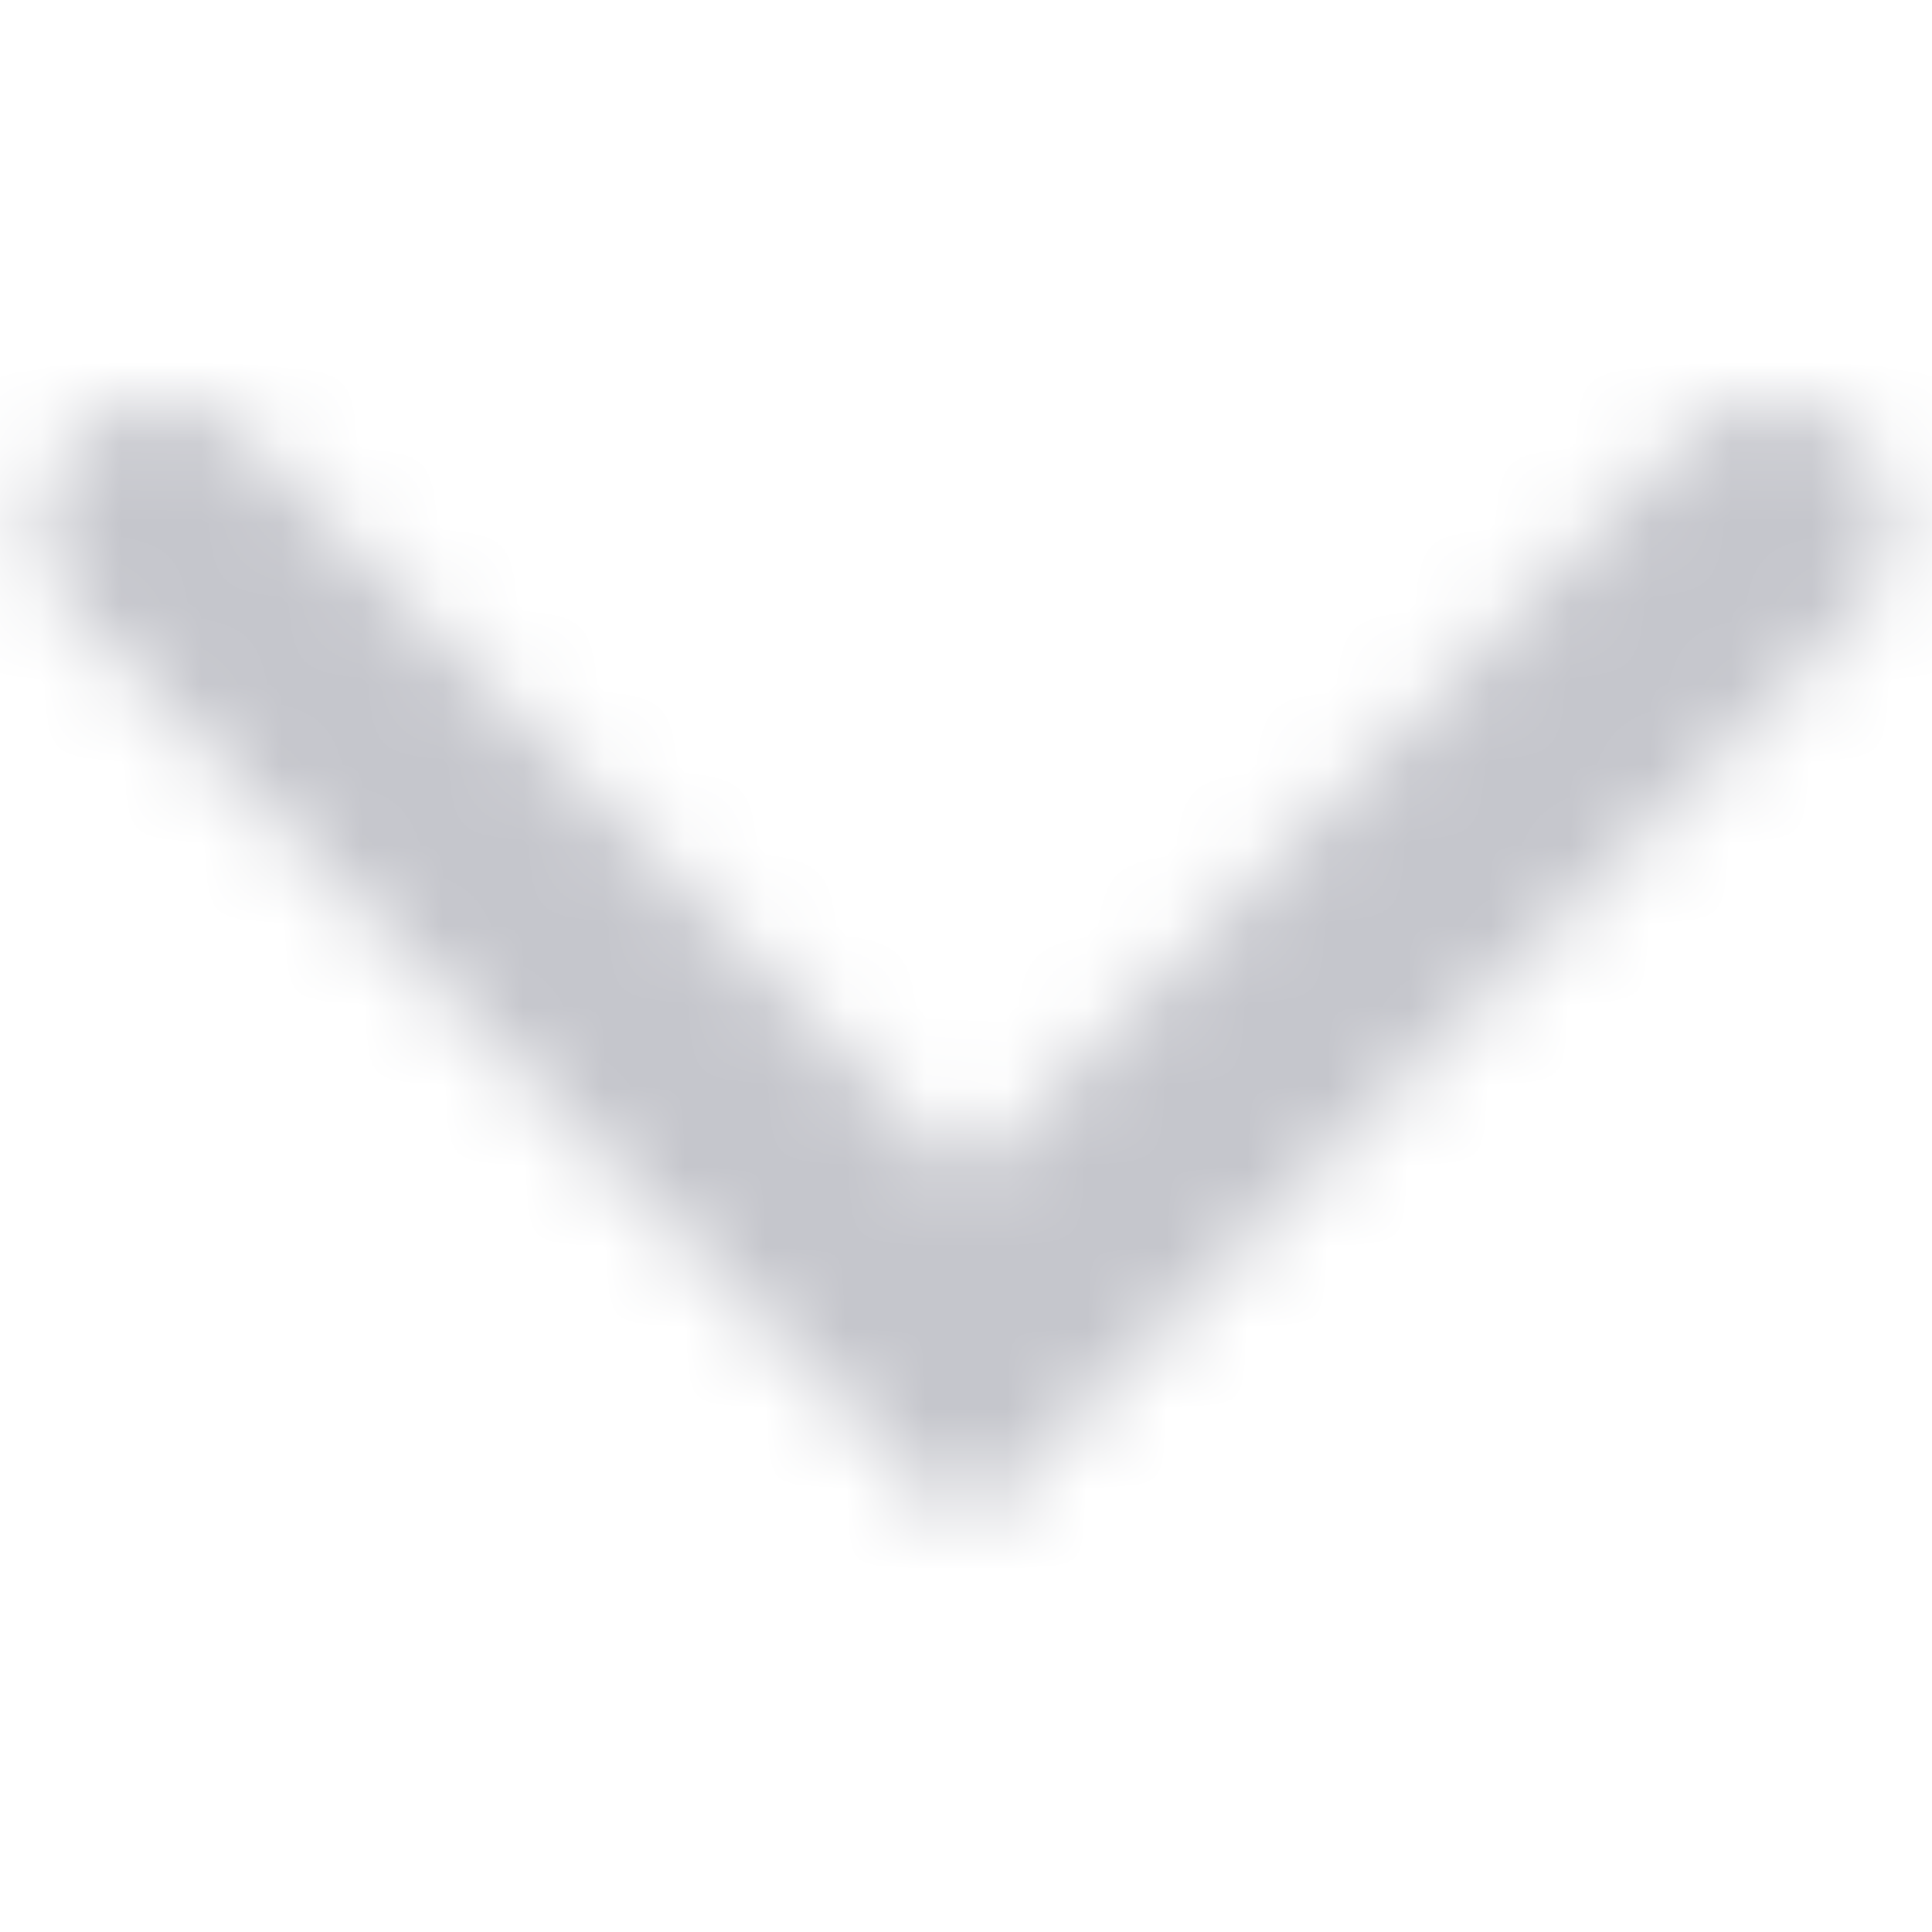 <svg width="24" height="24" viewBox="0 0 24 24" fill="none" xmlns="http://www.w3.org/2000/svg">
<mask id="mask0_170_3504" style="mask-type:alpha" maskUnits="userSpaceOnUse" x="0" y="5" width="24" height="15">
<path fill-rule="evenodd" clip-rule="evenodd" d="M23.061 5.452C22.475 4.85 21.526 4.85 20.94 5.452L12.001 14.64L3.061 5.452C2.475 4.85 1.526 4.85 0.94 5.452C0.354 6.054 0.354 7.03 0.94 7.632L12.001 19L23.061 7.632C23.647 7.03 23.647 6.054 23.061 5.452Z" fill="#006FFD"/>
</mask>
<g mask="url(#mask0_170_3504)">
<rect x="0" y="-0.002" width="24" height="24" fill="#C5C6CC"/>
</g>
</svg>
